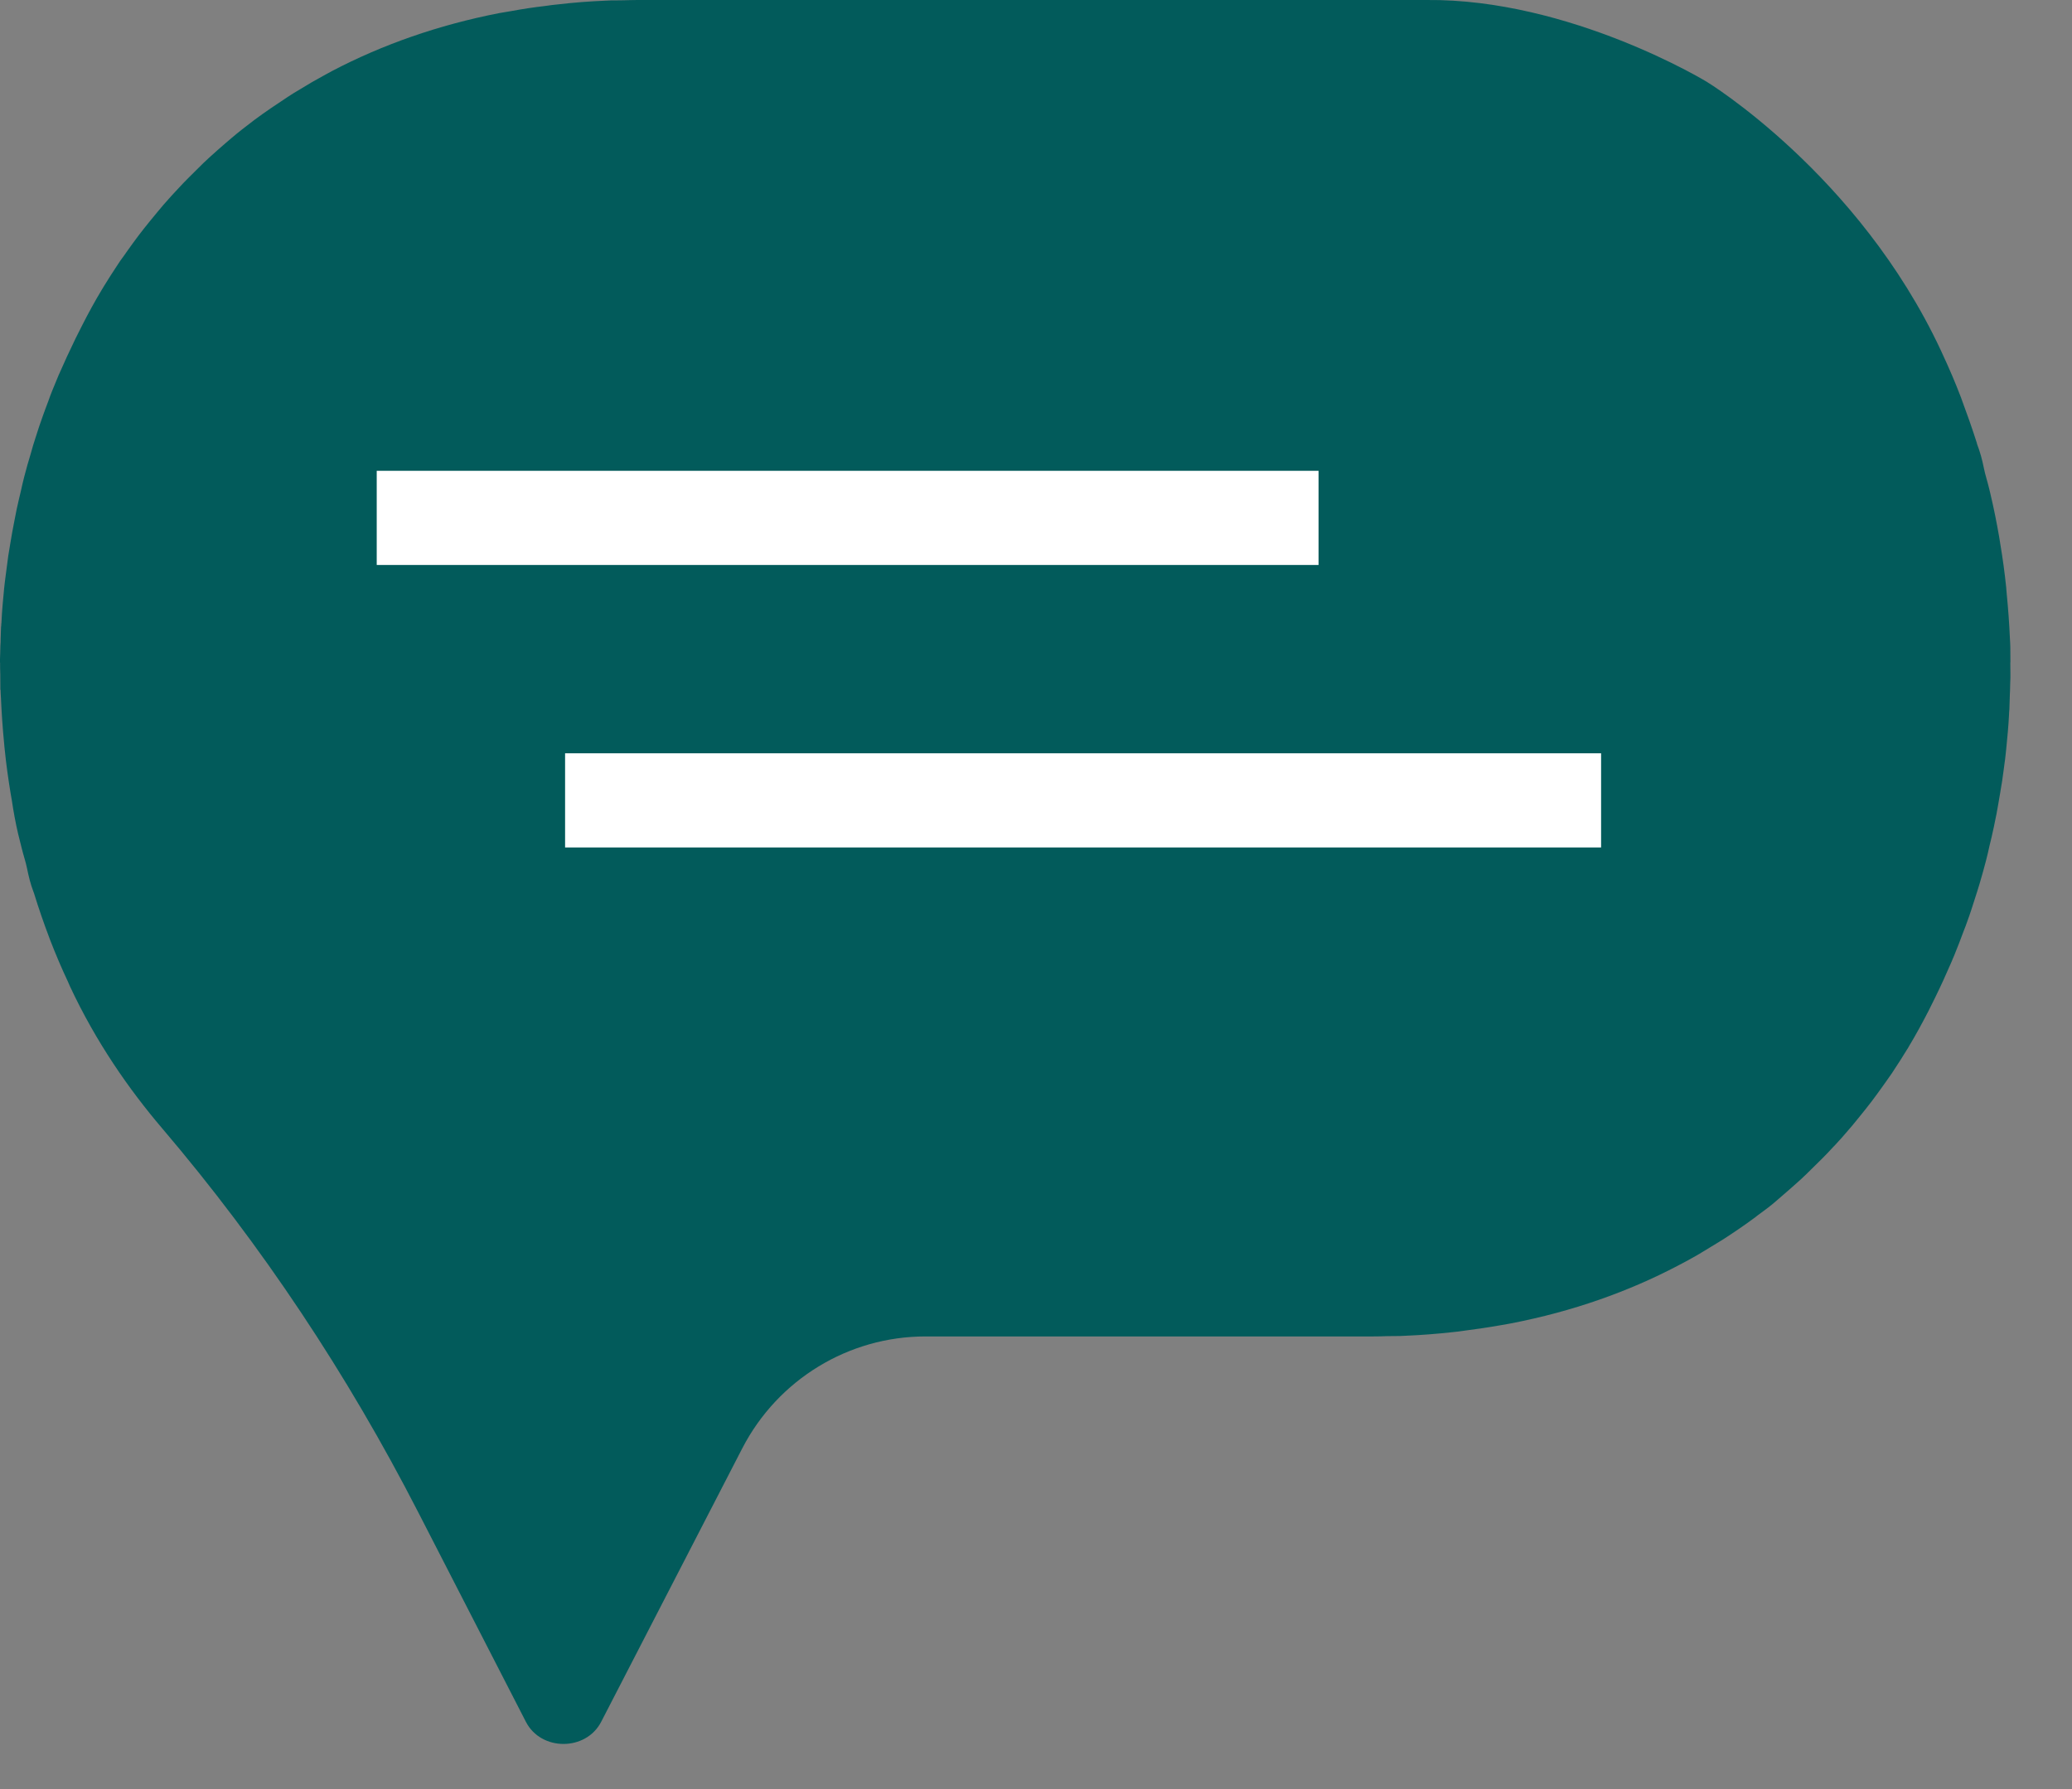 <svg width="22" height="19" viewBox="0 0 22 19" fill="none" xmlns="http://www.w3.org/2000/svg">
<rect x="0" y="0" width="22" height="19" fill="#808080" stroke="none"/>
<path d="M21.346 7.033C21.346 6.977 21.346 6.922 21.345 6.867C21.345 6.838 21.342 6.81 21.341 6.783C21.334 6.621 21.322 6.459 21.306 6.297C21.305 6.277 21.302 6.256 21.301 6.235C21.285 6.081 21.264 5.926 21.238 5.773C21.234 5.747 21.23 5.723 21.226 5.698C21.199 5.544 21.169 5.392 21.133 5.242C21.129 5.222 21.123 5.203 21.119 5.183C21.102 5.112 21.078 5.041 21.064 4.97C21.047 4.882 21.023 4.797 20.991 4.713V4.709C20.94 4.548 20.883 4.388 20.825 4.232C20.824 4.226 20.821 4.22 20.818 4.213C20.76 4.061 20.696 3.912 20.628 3.766C20.616 3.74 20.608 3.722 20.608 3.722C19.733 1.848 18.121 0.868 18.121 0.868C18.121 0.868 16.67 -0.015 15.145 0C15.132 0 15.121 0 15.11 0H6.894C6.887 0 6.878 0 6.871 0H6.768C6.719 0 6.671 0.002 6.624 0.003C6.599 0.003 6.572 0.003 6.546 0.004C6.506 0.004 6.468 0.004 6.43 0.007C6.259 0.014 6.093 0.027 5.93 0.046C5.885 0.05 5.839 0.056 5.792 0.063C5.67 0.077 5.55 0.095 5.432 0.117C5.389 0.124 5.345 0.131 5.301 0.139C4.651 0.266 4.059 0.475 3.528 0.753C3.498 0.769 3.468 0.786 3.44 0.801C3.353 0.848 3.267 0.898 3.183 0.95C3.137 0.977 3.092 1.004 3.048 1.034C2.932 1.11 2.817 1.188 2.706 1.27C2.697 1.277 2.689 1.284 2.68 1.29C2.605 1.347 2.528 1.406 2.456 1.468C2.438 1.483 2.419 1.499 2.402 1.514C2.341 1.567 2.28 1.62 2.22 1.675C2.2 1.693 2.181 1.713 2.159 1.732C2.154 1.737 2.148 1.743 2.142 1.749C2.097 1.793 2.053 1.837 2.009 1.881C2.005 1.884 2.002 1.888 1.999 1.891C1.966 1.923 1.934 1.958 1.902 1.992C1.89 2.006 1.877 2.02 1.863 2.034C1.837 2.061 1.813 2.088 1.789 2.115C1.75 2.158 1.714 2.2 1.677 2.245C1.648 2.279 1.62 2.313 1.593 2.347C1.55 2.399 1.509 2.452 1.469 2.504C1.455 2.524 1.441 2.543 1.427 2.561C1.421 2.568 1.415 2.577 1.41 2.584C1.394 2.605 1.379 2.628 1.363 2.649C1.335 2.691 1.305 2.73 1.276 2.771C1.264 2.79 1.251 2.808 1.239 2.827C1.191 2.899 1.144 2.973 1.099 3.047L1.095 3.054C1.095 3.054 1.086 3.068 1.082 3.075C1.082 3.075 1.08 3.078 1.079 3.08C1.005 3.203 0.937 3.328 0.872 3.456C0.848 3.503 0.825 3.548 0.802 3.595C0.74 3.723 0.68 3.852 0.623 3.983C0.615 4.003 0.608 4.021 0.599 4.041C0.569 4.114 0.538 4.186 0.513 4.26C0.494 4.311 0.474 4.362 0.456 4.414C0.427 4.492 0.403 4.568 0.378 4.646C0.359 4.703 0.342 4.76 0.327 4.816C0.302 4.898 0.278 4.982 0.257 5.064C0.244 5.112 0.234 5.161 0.223 5.209C0.207 5.274 0.192 5.341 0.177 5.408C0.168 5.458 0.158 5.507 0.148 5.556C0.135 5.624 0.122 5.692 0.111 5.762C0.104 5.808 0.095 5.855 0.088 5.901C0.077 5.979 0.067 6.058 0.057 6.137C0.053 6.173 0.047 6.212 0.044 6.247C0.033 6.365 0.021 6.482 0.016 6.6C0.016 6.607 0.016 6.615 0.014 6.622C0.014 6.635 0.013 6.648 0.011 6.661C0.01 6.7 0.009 6.742 0.007 6.781C0.007 6.807 0.006 6.835 0.004 6.861C0.004 6.908 0.001 6.955 0 7V7.037H0.001C0.001 7.08 0.001 7.119 0.003 7.161C0.003 7.216 0.003 7.271 0.004 7.327H0.006C0.006 7.355 0.009 7.384 0.01 7.411C0.017 7.573 0.028 7.735 0.044 7.896C0.045 7.916 0.048 7.938 0.05 7.959C0.065 8.112 0.087 8.267 0.112 8.421C0.116 8.446 0.121 8.472 0.125 8.496C0.143 8.617 0.165 8.739 0.193 8.858L0.231 9.01C0.248 9.081 0.273 9.151 0.287 9.222C0.304 9.306 0.324 9.389 0.355 9.47L0.361 9.486C0.41 9.646 0.466 9.807 0.525 9.963C0.527 9.969 0.53 9.975 0.532 9.982C0.591 10.134 0.654 10.283 0.723 10.429C0.734 10.455 0.742 10.473 0.742 10.473C1.019 11.067 1.37 11.57 1.721 11.982C2.783 13.229 3.69 14.598 4.438 16.055L5.584 18.286C5.745 18.599 6.221 18.599 6.383 18.286L7.883 15.378C8.26 14.651 9.009 14.193 9.827 14.193H14.454C14.461 14.193 14.469 14.193 14.476 14.193H14.58C14.628 14.193 14.677 14.192 14.723 14.19C14.749 14.19 14.776 14.19 14.802 14.189C14.841 14.189 14.88 14.189 14.918 14.186C15.088 14.179 15.254 14.166 15.418 14.148C15.463 14.144 15.509 14.138 15.554 14.131C15.676 14.115 15.797 14.098 15.915 14.077C15.957 14.07 16.001 14.063 16.045 14.054C16.695 13.928 17.287 13.719 17.818 13.44C17.852 13.422 17.887 13.403 17.921 13.385C18.003 13.341 18.082 13.294 18.162 13.244C18.207 13.216 18.254 13.189 18.298 13.161C18.415 13.085 18.53 13.007 18.64 12.925C18.646 12.921 18.65 12.916 18.656 12.912C18.726 12.86 18.797 12.81 18.862 12.752C18.889 12.727 18.917 12.705 18.944 12.681C19.005 12.628 19.066 12.575 19.126 12.52C19.146 12.502 19.166 12.482 19.186 12.463C19.191 12.457 19.197 12.452 19.203 12.446C19.248 12.402 19.293 12.358 19.337 12.314C19.342 12.31 19.345 12.307 19.347 12.304C19.38 12.271 19.413 12.237 19.444 12.203C19.458 12.189 19.469 12.175 19.484 12.161C19.509 12.134 19.533 12.107 19.558 12.08C19.596 12.037 19.633 11.994 19.67 11.95C19.698 11.916 19.726 11.882 19.753 11.848C19.796 11.796 19.837 11.743 19.877 11.691C19.891 11.671 19.905 11.652 19.919 11.634C19.925 11.627 19.931 11.618 19.936 11.611C19.952 11.588 19.968 11.567 19.983 11.546C20.012 11.504 20.042 11.465 20.07 11.423C20.083 11.405 20.096 11.386 20.107 11.368C20.155 11.296 20.202 11.222 20.247 11.148C20.247 11.146 20.25 11.144 20.252 11.141C20.256 11.134 20.26 11.127 20.265 11.119C20.265 11.119 20.266 11.117 20.267 11.115C20.341 10.992 20.409 10.867 20.475 10.739C20.499 10.692 20.521 10.646 20.544 10.6C20.607 10.472 20.666 10.342 20.722 10.212C20.73 10.193 20.737 10.173 20.746 10.155C20.777 10.081 20.824 9.958 20.852 9.882C20.865 9.85 20.878 9.815 20.889 9.783C20.918 9.705 20.942 9.628 20.967 9.55C20.986 9.493 21.003 9.436 21.02 9.381C21.044 9.298 21.068 9.215 21.089 9.132C21.102 9.084 21.112 9.036 21.123 8.987C21.139 8.922 21.155 8.855 21.169 8.788C21.179 8.739 21.189 8.689 21.199 8.641C21.211 8.573 21.224 8.504 21.235 8.435C21.243 8.388 21.251 8.342 21.258 8.296C21.27 8.217 21.279 8.138 21.29 8.06C21.294 8.023 21.299 7.986 21.302 7.949C21.314 7.831 21.325 7.715 21.331 7.597C21.331 7.59 21.331 7.581 21.332 7.574C21.332 7.561 21.334 7.548 21.335 7.536C21.336 7.496 21.338 7.455 21.339 7.415C21.339 7.389 21.341 7.361 21.342 7.335C21.342 7.289 21.345 7.243 21.346 7.196V7.159C21.346 7.118 21.346 7.078 21.345 7.037L21.346 7.033Z" fill="#025B5B"/>
<path d="M14 5H4V6H14V5Z" fill="white"/>
<path d="M17 8H6V9H17V8Z" fill="white"/>
</svg>
